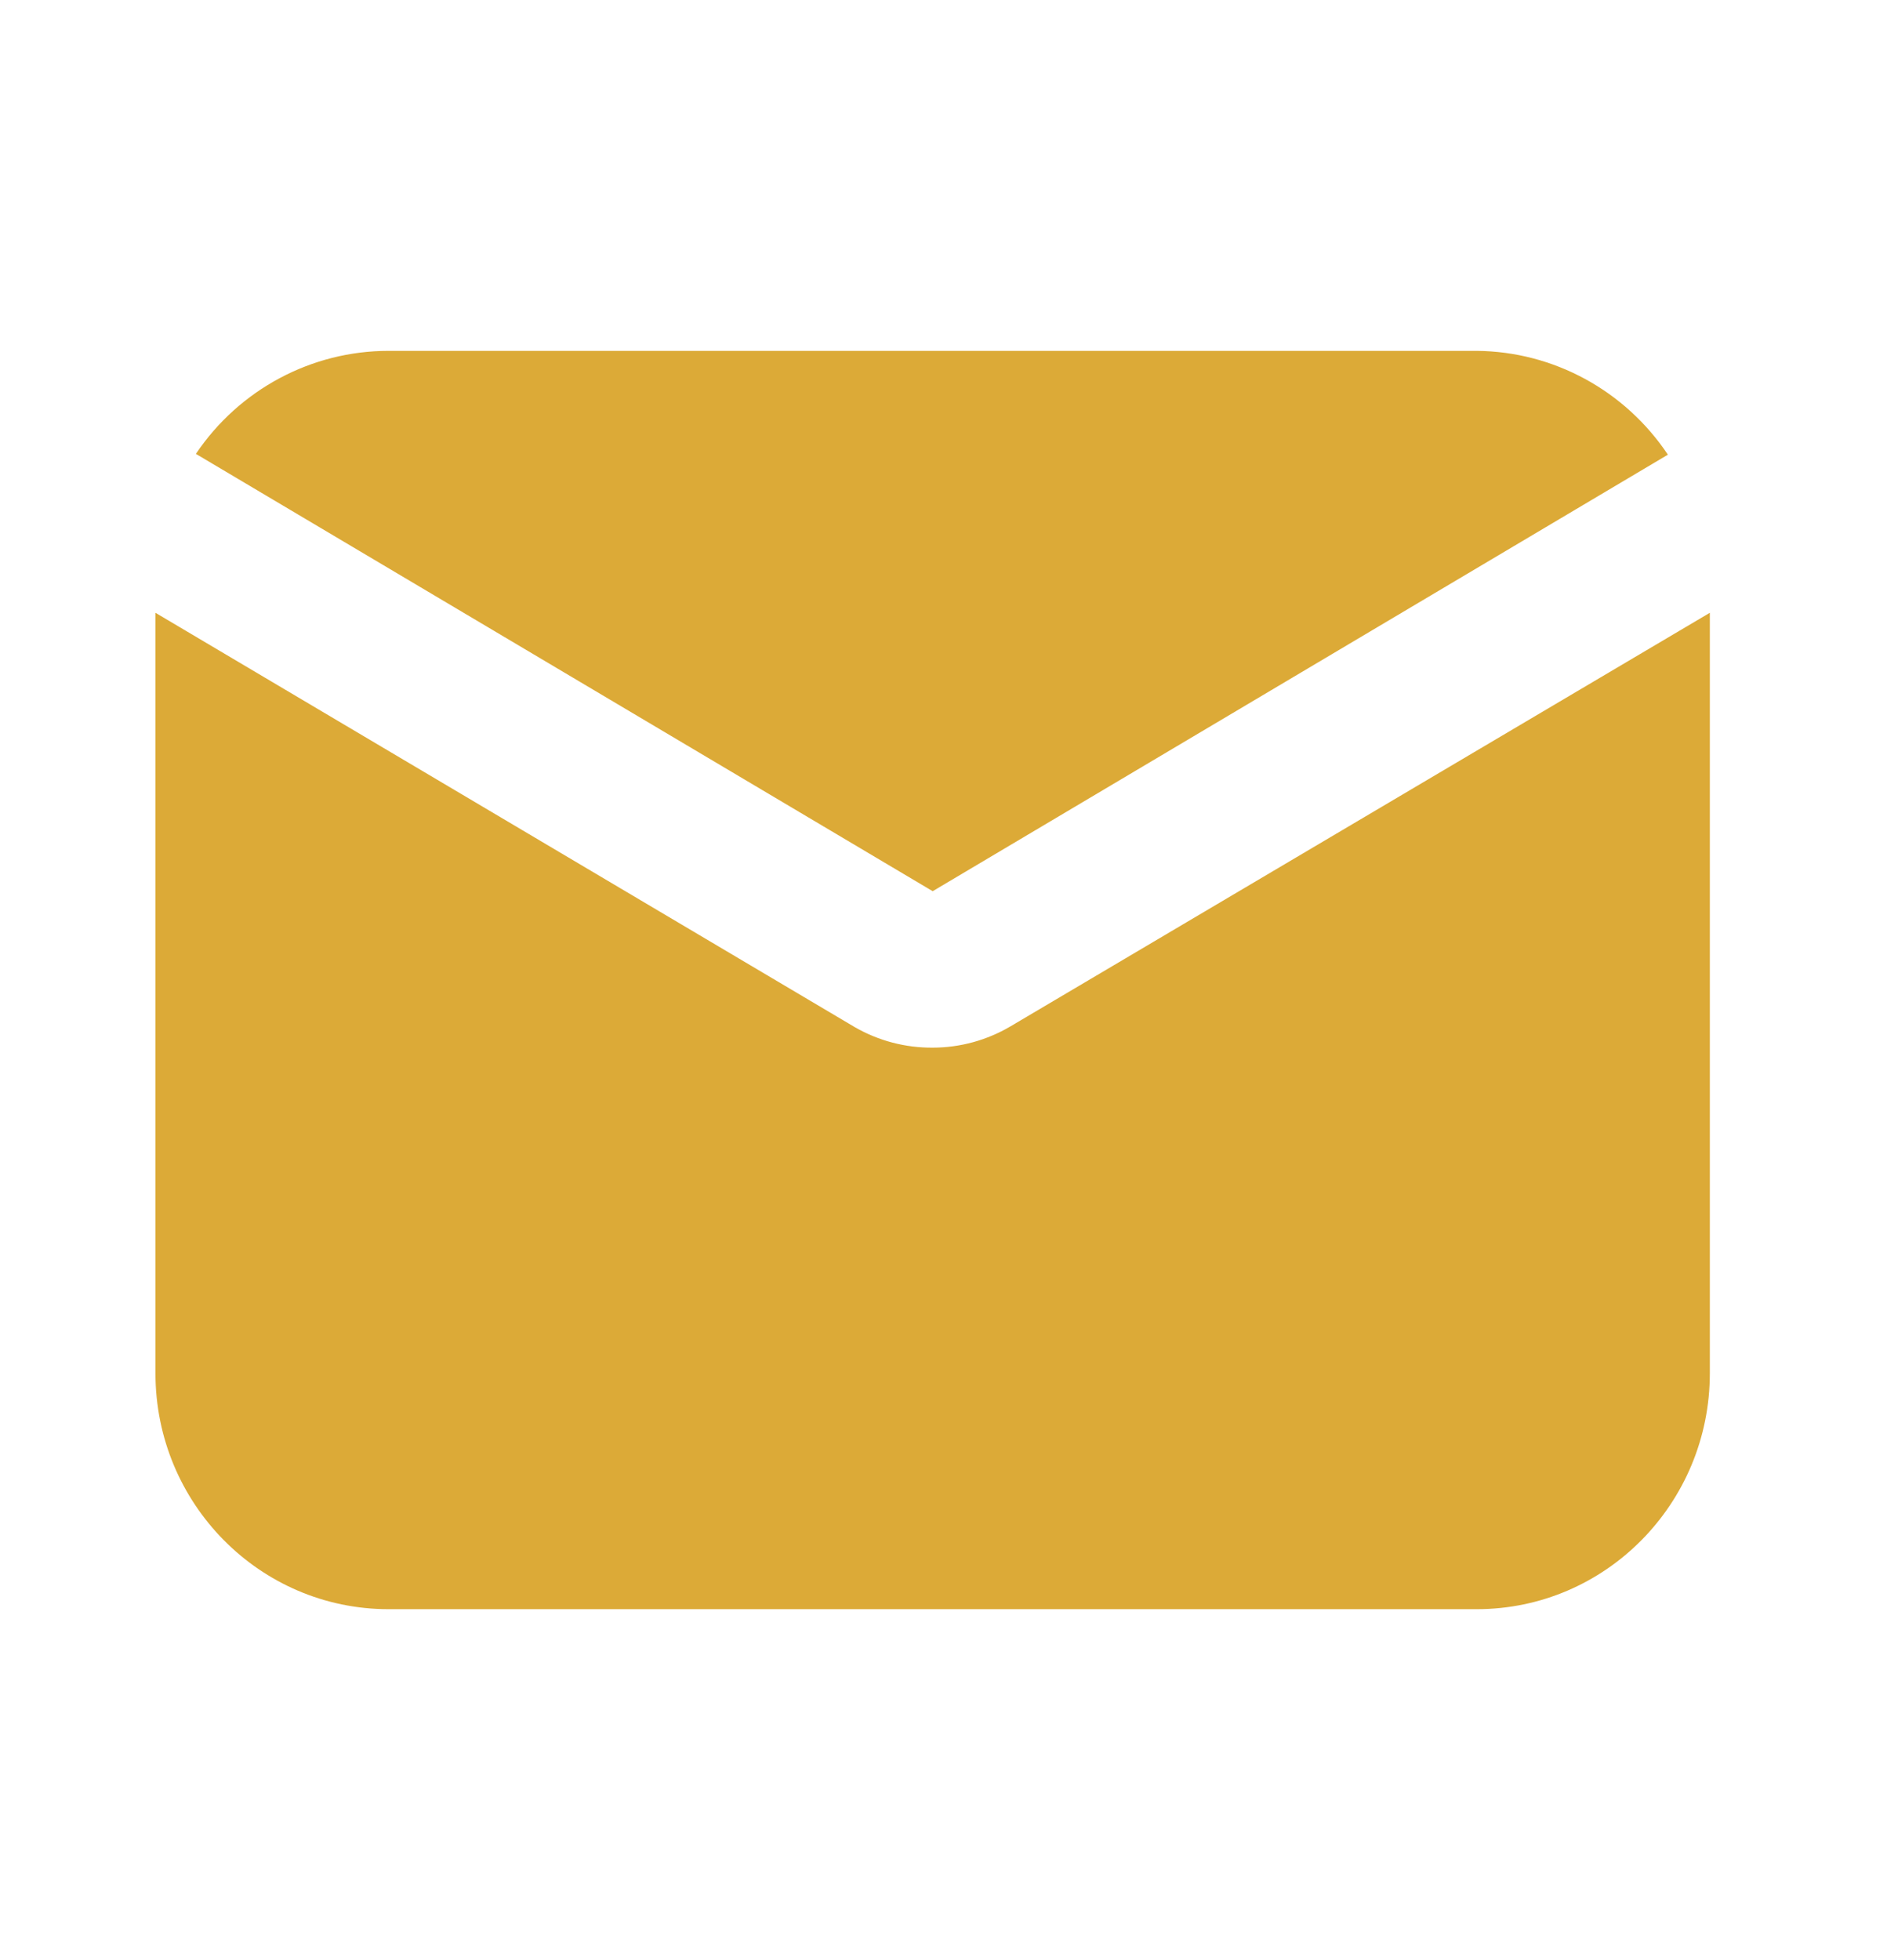 <svg width="26" height="27" viewBox="0 0 26 27" fill="none" xmlns="http://www.w3.org/2000/svg">
<path d="M12.851 12.276L22.981 6.263C22.389 5.377 21.404 4.842 20.347 4.833H5.354C4.292 4.833 3.297 5.364 2.699 6.252L12.851 12.276Z" fill="#DCAA37"/>
<path d="M13.921 14.139C13.596 14.33 13.227 14.431 12.851 14.431C12.475 14.434 12.106 14.337 11.78 14.15L2.142 8.441V18.916C2.142 20.711 3.58 22.166 5.354 22.166H20.347C22.121 22.166 23.559 20.711 23.559 18.916V8.441L13.921 14.139Z" fill="#DCAA37"/>
</svg>
